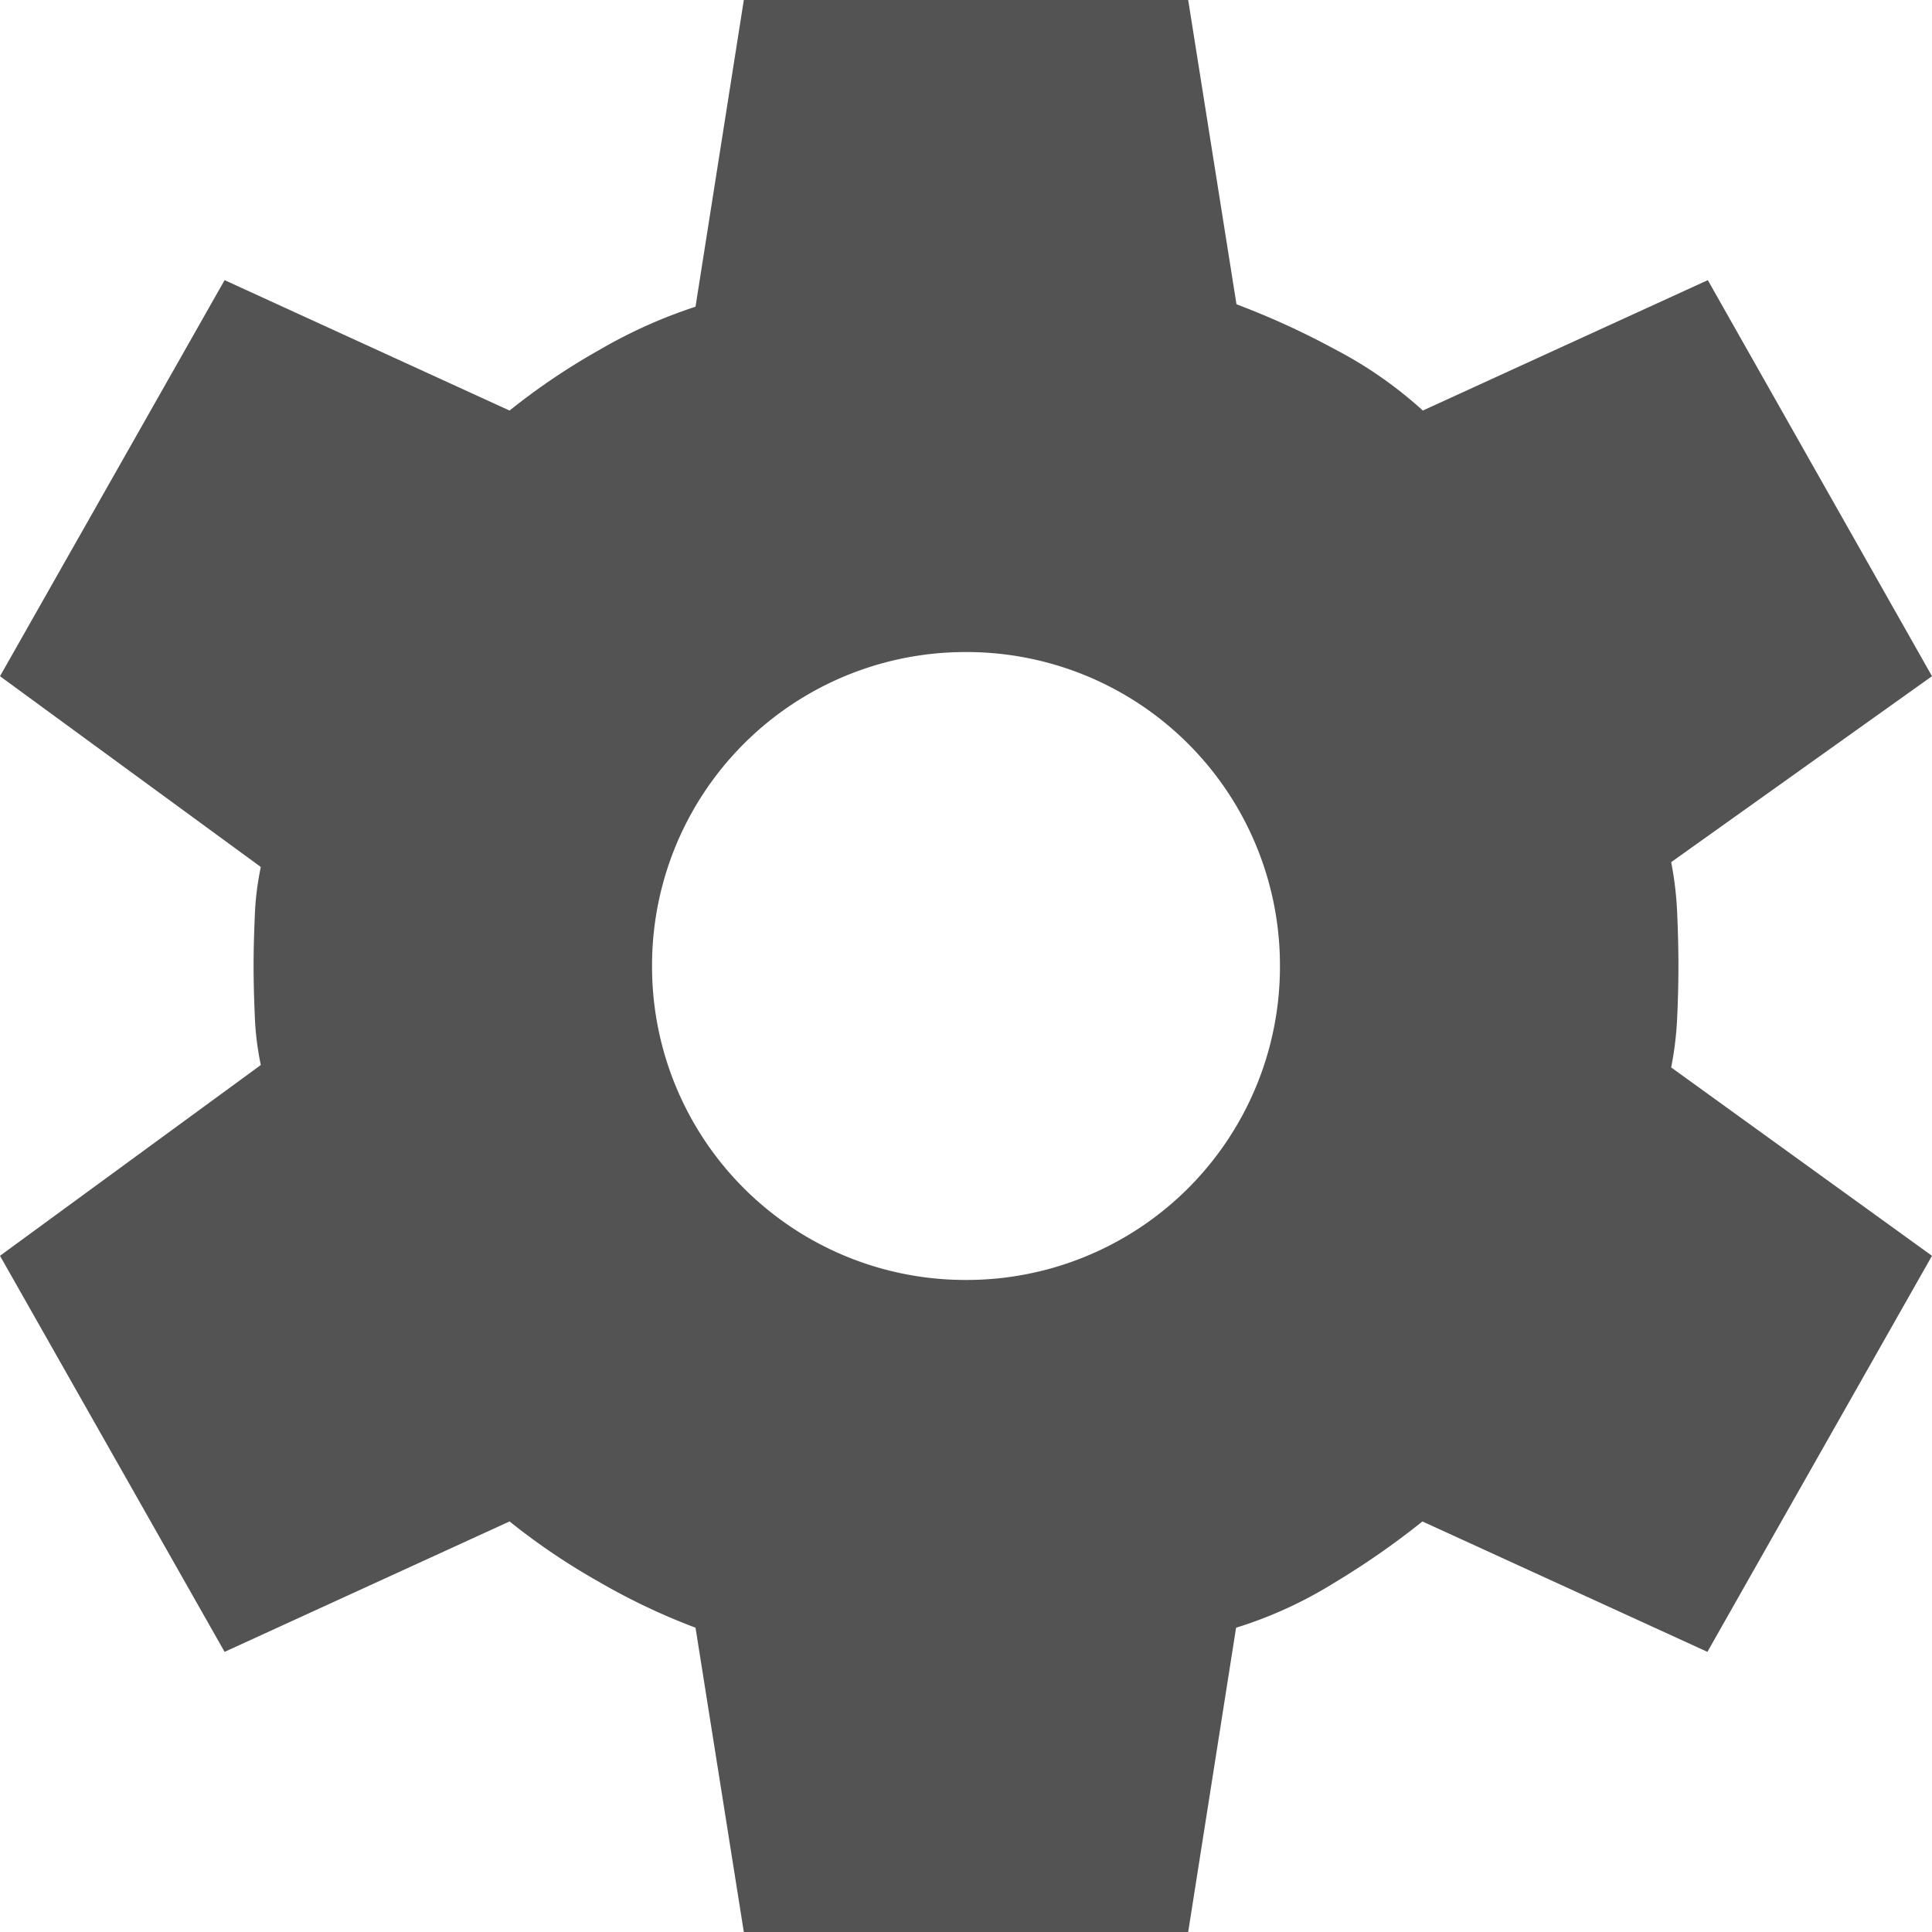 <svg xmlns="http://www.w3.org/2000/svg" width="24" height="24" viewBox="0 0 24 24">
  <path id="icon-settings" d="M13.24,28l-.6-3.78a8.039,8.039,0,0,1-1.2-.57,8.245,8.245,0,0,1-1.11-.75L6.79,24.52,4,19.6l3.24-2.37a3.567,3.567,0,0,1-.075-.615Q7.15,16.27,7.15,16t.015-.615a3.567,3.567,0,0,1,.075-.615L4,12.4,6.79,7.48,10.33,9.1a8.245,8.245,0,0,1,1.11-.75,6.208,6.208,0,0,1,1.2-.54L13.24,4h5.52l.6,3.78a9.726,9.726,0,0,1,1.215.555,5.164,5.164,0,0,1,1.1.765l3.54-1.62L28,12.4l-3.24,2.31a4.228,4.228,0,0,1,.075.645q.015.345.015.645t-.015.63a4.177,4.177,0,0,1-.075.63L28,19.6l-2.79,4.92L21.67,22.9a9.952,9.952,0,0,1-1.1.765,5.228,5.228,0,0,1-1.215.555L18.76,28ZM16,19.9A3.892,3.892,0,0,0,19.9,16,3.892,3.892,0,0,0,16,12.1,3.892,3.892,0,0,0,12.1,16,3.892,3.892,0,0,0,16,19.9Z" transform="translate(-4 -4)" fill="#535353"/>
</svg>
